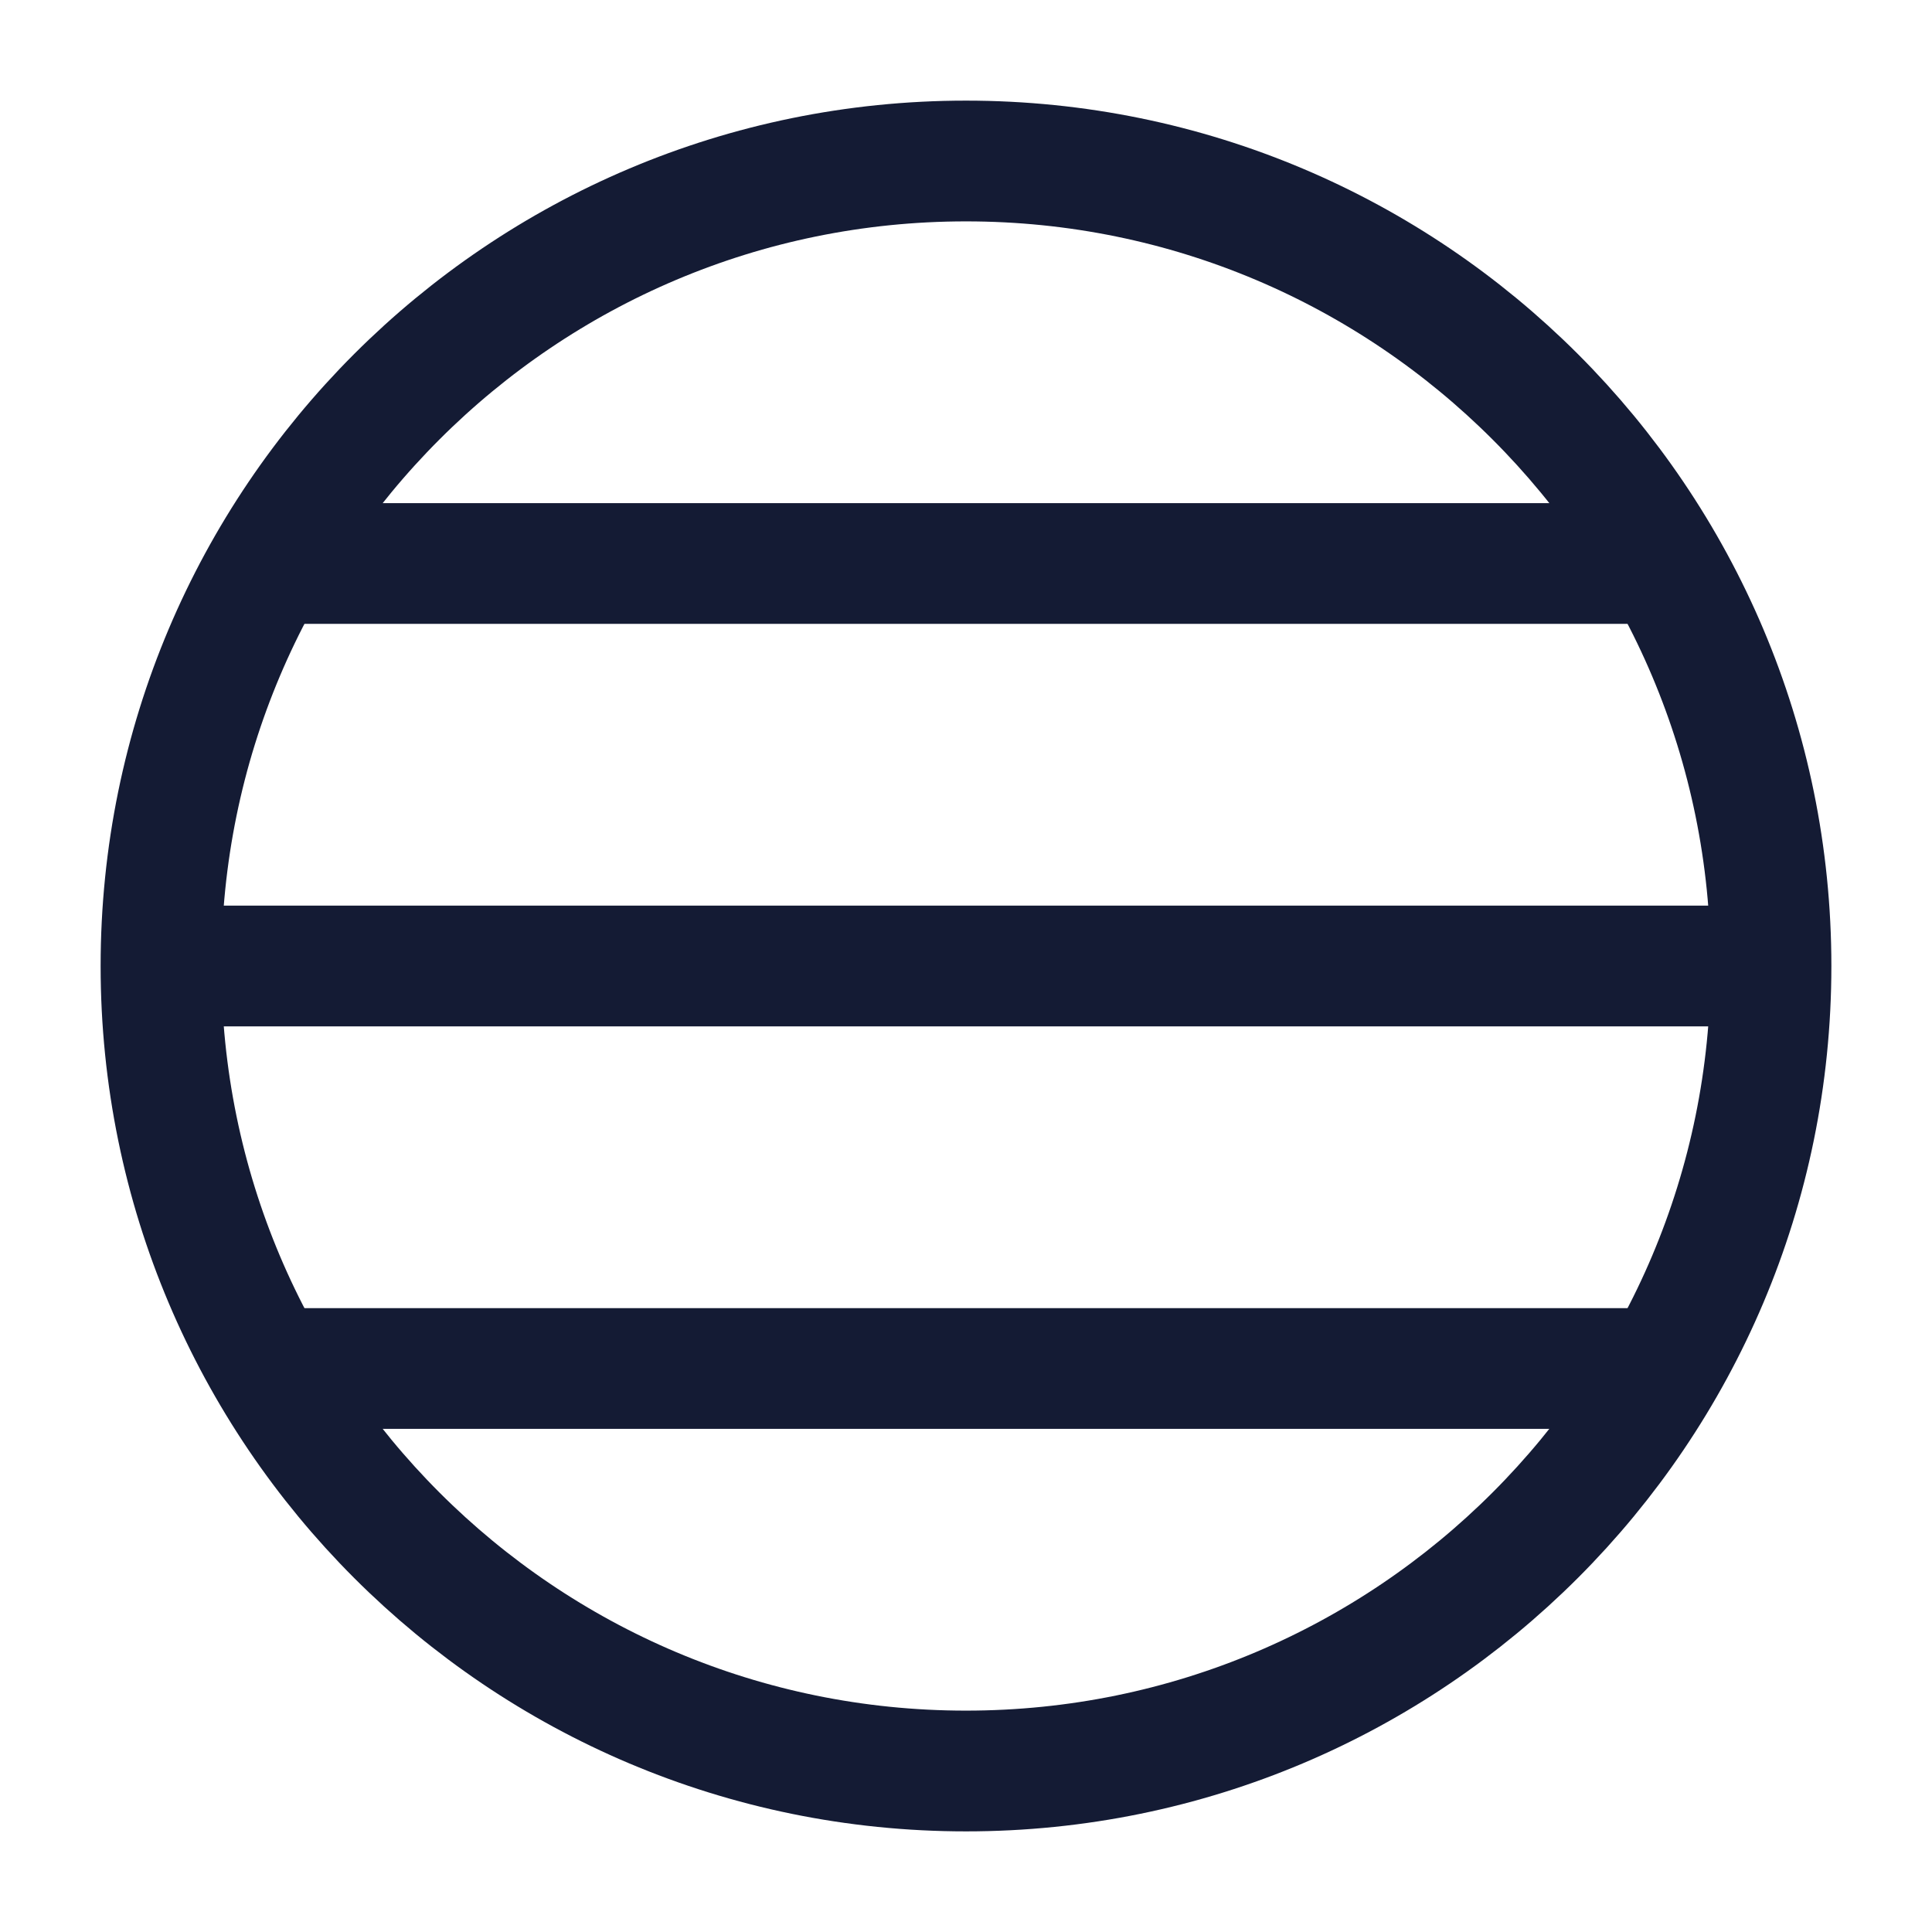 <svg width="24" height="24" viewBox="0 0 24 24" fill="none" xmlns="http://www.w3.org/2000/svg">
<path d="M22 12C22 6.477 17.523 2 12 2C6.477 2 2 6.477 2 12C2 17.523 6.477 22 12 22C17.523 22 22 17.523 22 12Z" stroke="#141B34" stroke-width="1.5" stroke-linejoin="round"/>
<path d="M22 12L2 12" stroke="#141B34" stroke-width="1.5" stroke-linejoin="round"/>
<path d="M21 7L3 7" stroke="#141B34" stroke-width="1.5" stroke-linejoin="round"/>
<path d="M21 17L3 17" stroke="#141B34" stroke-width="1.5" stroke-linejoin="round"/>
</svg>
